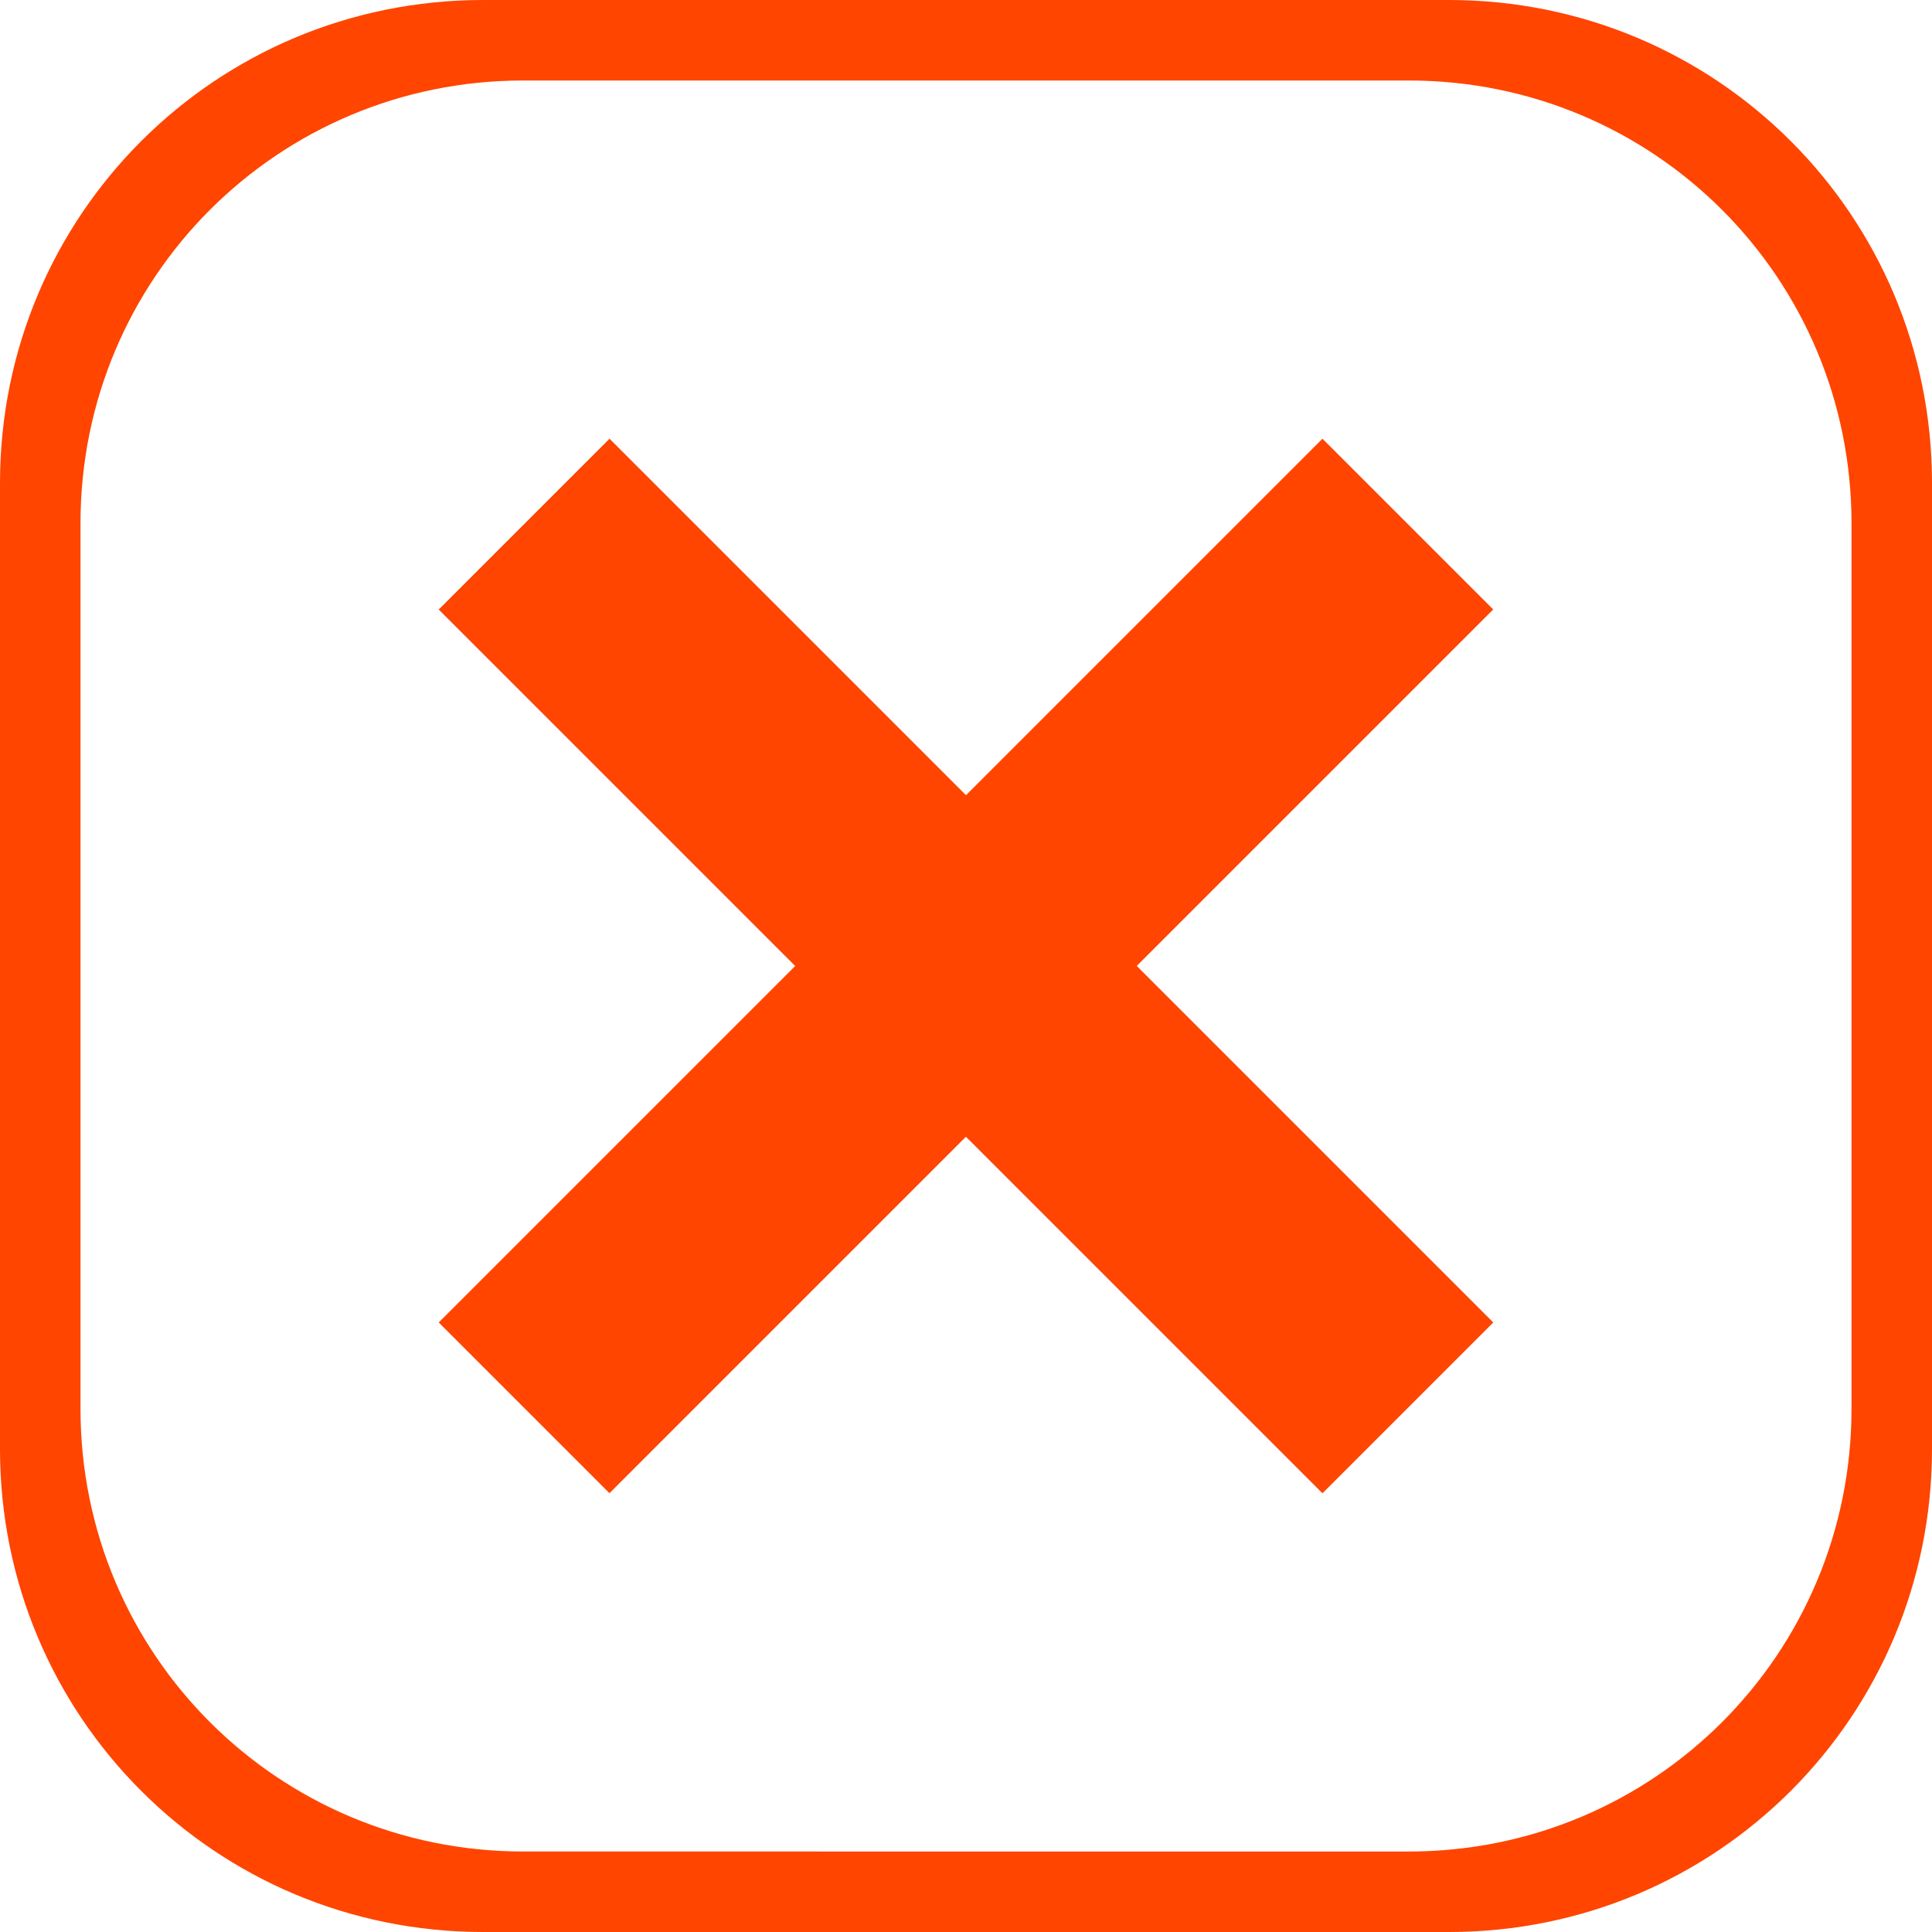 <?xml version="1.0" encoding="UTF-8" standalone="no"?>
<svg
   xmlns:osb="http://www.openswatchbook.org/uri/2009/osb"
   xmlns:dc="http://purl.org/dc/elements/1.1/"
   xmlns:cc="http://creativecommons.org/ns#"
   xmlns:rdf="http://www.w3.org/1999/02/22-rdf-syntax-ns#"
   xmlns:svg="http://www.w3.org/2000/svg"
   xmlns="http://www.w3.org/2000/svg"
   xmlns:xlink="http://www.w3.org/1999/xlink"
   xmlns:sodipodi="http://sodipodi.sourceforge.net/DTD/sodipodi-0.dtd"
   xmlns:inkscape="http://www.inkscape.org/namespaces/inkscape"
   width="24"
   height="24"
   viewBox="0 0 24 24"
   version="1.1"
   id="SVGRoot"
   sodipodi:docname="stop.svg"
   inkscape:version="1.0.2 (e86c870879, 2021-01-15)"
   style="enable-background:new">
  <sodipodi:namedview
     id="base"
     pagecolor="#ffffff"
     bordercolor="#666666"
     borderopacity="1.0"
     inkscape:pageopacity="0.0"
     inkscape:pageshadow="2"
     inkscape:zoom="11.42"
     inkscape:cx="12"
     inkscape:cy="15.970958"
     inkscape:document-units="px"
     inkscape:current-layer="layer1"
     showgrid="true"
     inkscape:window-width="1920"
     inkscape:window-height="1007"
     inkscape:window-x="0"
     inkscape:window-y="0"
     inkscape:window-maximized="1"
     inkscape:grid-bbox="true"
     inkscape:measure-start="110,130"
     inkscape:measure-end="0,0"
     showguides="false"
     inkscape:document-rotation="0">
    <inkscape:grid
       type="xygrid"
       id="grid5114" />
  </sodipodi:namedview>
  <defs
     id="defs4485">
    <linearGradient
       inkscape:collect="always"
       id="linearGradient1349">
      <stop
         style="stop-color:#000000;stop-opacity:1;"
         offset="0"
         id="stop1345" />
      <stop
         style="stop-color:#000000;stop-opacity:0;"
         offset="1"
         id="stop1347" />
    </linearGradient>
    <linearGradient
       inkscape:collect="always"
       id="linearGradient881">
      <stop
         style="stop-color:#cc0000;stop-opacity:0.99"
         offset="0"
         id="stop877" />
      <stop
         style="stop-color:#cc0000;stop-opacity:0;"
         offset="1"
         id="stop879" />
    </linearGradient>
    <linearGradient
       inkscape:collect="always"
       id="linearGradient855">
      <stop
         style="stop-color:#ef2929;stop-opacity:1;"
         offset="0"
         id="stop851" />
      <stop
         style="stop-color:#ef2929;stop-opacity:0;"
         offset="1"
         id="stop853" />
    </linearGradient>
    <inkscape:path-effect
       effect="bspline"
       id="path-effect4551"
       is_visible="true"
       weight="33.333"
       steps="2"
       helper_size="0"
       apply_no_weight="true"
       apply_with_weight="true"
       only_selected="false" />
    <inkscape:path-effect
       effect="skeletal"
       id="path-effect4547"
       is_visible="true"
       pattern="M 0,5 C 0,2.24 2.24,0 5,0 7.76,0 10,2.24 10,5 10,7.76 7.76,10 5,10 2.24,10 0,7.76 0,5 Z"
       copytype="single_stretched"
       prop_scale="1"
       scale_y_rel="false"
       spacing="0"
       normal_offset="0"
       tang_offset="0"
       prop_units="false"
       vertical_pattern="false"
       fuse_tolerance="0" />
    <inkscape:path-effect
       effect="bspline"
       id="path-effect4545"
       is_visible="true"
       weight="33.333"
       steps="2"
       helper_size="0"
       apply_no_weight="true"
       apply_with_weight="true"
       only_selected="false" />
    <inkscape:path-effect
       effect="skeletal"
       id="path-effect4541"
       is_visible="true"
       pattern="M 0,5 C 0,2.24 2.24,0 5,0 7.76,0 10,2.24 10,5 10,7.76 7.76,10 5,10 2.24,10 0,7.76 0,5 Z"
       copytype="single_stretched"
       prop_scale="1"
       scale_y_rel="false"
       spacing="0"
       normal_offset="0"
       tang_offset="0"
       prop_units="false"
       vertical_pattern="false"
       fuse_tolerance="0" />
    <inkscape:path-effect
       effect="spiro"
       id="path-effect4539"
       is_visible="true" />
    <inkscape:path-effect
       effect="bspline"
       id="path-effect4535"
       is_visible="true"
       weight="33.333"
       steps="2"
       helper_size="0"
       apply_no_weight="true"
       apply_with_weight="true"
       only_selected="false" />
    <inkscape:path-effect
       effect="skeletal"
       id="path-effect4531"
       is_visible="true"
       pattern="M 0,5 C 0,2.24 2.24,0 5,0 7.76,0 10,2.24 10,5 10,7.76 7.76,10 5,10 2.24,10 0,7.76 0,5 Z"
       copytype="single_stretched"
       prop_scale="1"
       scale_y_rel="false"
       spacing="0"
       normal_offset="0"
       tang_offset="0"
       prop_units="false"
       vertical_pattern="false"
       fuse_tolerance="0" />
    <inkscape:path-effect
       effect="bspline"
       id="path-effect4529"
       is_visible="true"
       weight="33.333"
       steps="2"
       helper_size="0"
       apply_no_weight="true"
       apply_with_weight="true"
       only_selected="false" />
    <inkscape:path-effect
       effect="skeletal"
       id="path-effect4525"
       is_visible="true"
       pattern="M 0,5 C 0,2.24 2.24,0 5,0 7.76,0 10,2.24 10,5 10,7.76 7.76,10 5,10 2.24,10 0,7.76 0,5 Z"
       copytype="single_stretched"
       prop_scale="1"
       scale_y_rel="false"
       spacing="0"
       normal_offset="0"
       tang_offset="0"
       prop_units="false"
       vertical_pattern="false"
       fuse_tolerance="0" />
    <inkscape:path-effect
       effect="bspline"
       id="path-effect4523"
       is_visible="true"
       weight="33.333"
       steps="2"
       helper_size="0"
       apply_no_weight="true"
       apply_with_weight="true"
       only_selected="false" />
    <inkscape:path-effect
       effect="bspline"
       id="path-effect4519"
       is_visible="true"
       weight="33.333"
       steps="2"
       helper_size="0"
       apply_no_weight="true"
       apply_with_weight="true"
       only_selected="false" />
    <pattern
       inkscape:isstock="true"
       inkscape:stockid="Stripes 1:1"
       id="Strips1_1"
       patternTransform="translate(0,0) scale(10,10)"
       height="1"
       width="2"
       patternUnits="userSpaceOnUse"
       inkscape:collect="always">
      <rect
         id="rect5447"
         height="2"
         width="1"
         y="-0.5"
         x="0"
         style="fill:black;stroke:none" />
    </pattern>
    <linearGradient
       id="linearGradient4727"
       osb:paint="solid">
      <stop
         style="stop-color:#ce5c00;stop-opacity:1;"
         offset="0"
         id="stop4725" />
    </linearGradient>
    <pattern
       patternUnits="userSpaceOnUse"
       width="55"
       height="90"
       patternTransform="translate(-60,50.5)"
       id="pattern6214">
      <g
         style="fill:url(#Strips1_1);fill-opacity:1"
         transform="translate(-15,-28.5)"
         id="g4691">
        <rect
           style="opacity:0.815;fill:url(#Strips1_1);fill-opacity:1;stroke:none;stroke-width:4.527;stroke-linecap:round;stroke-linejoin:bevel;stroke-miterlimit:17.6;stroke-dasharray:none;stroke-dashoffset:0;stroke-opacity:1;paint-order:stroke fill markers"
           id="rect4683"
           width="30"
           height="30"
           x="40"
           y="59"
           ry="7.9" />
        <path
           inkscape:connector-curvature="0"
           style="opacity:0.815;fill:url(#Strips1_1);fill-opacity:1;stroke:none;stroke-width:8.601;stroke-linecap:round;stroke-linejoin:bevel;stroke-miterlimit:17.6;stroke-dasharray:none;stroke-dashoffset:0;stroke-opacity:1;paint-order:stroke fill markers"
           d="m 15,28.5 v 90 l 45,-45 z"
           id="path4687" />
      </g>
    </pattern>
    <linearGradient
       inkscape:collect="always"
       xlink:href="#linearGradient855"
       id="linearGradient857"
       x1="5"
       y1="172.809"
       x2="5"
       y2="86"
       gradientUnits="userSpaceOnUse" />
    <linearGradient
       inkscape:collect="always"
       xlink:href="#linearGradient881"
       id="linearGradient883"
       x1="255"
       y1="196"
       x2="255"
       y2="91"
       gradientUnits="userSpaceOnUse"
       gradientTransform="matrix(0.452,0,0,0.452,1.149,233.149)" />
    <radialGradient
       inkscape:collect="always"
       xlink:href="#linearGradient1349"
       id="radialGradient1351"
       cx="127.5"
       cy="218.309"
       fx="127.5"
       fy="218.309"
       r="122.5"
       gradientTransform="matrix(1.082,0,0,0.084,-10.408,407.938)"
       gradientUnits="userSpaceOnUse" />
    <filter
       inkscape:collect="always"
       style="color-interpolation-filters:sRGB"
       id="filter929"
       x="-0.028"
       width="1.056"
       y="-0.332"
       height="1.665">
      <feGaussianBlur
         inkscape:collect="always"
         stdDeviation="2.855"
         id="feGaussianBlur931" />
    </filter>
  </defs>
  <g
     inkscape:groupmode="layer"
     id="layer3"
     inkscape:label="sfondo"
     style="display:inline"
     transform="translate(0,-232)" />
  <g
     style="display:inline"
     inkscape:label="sfondo copia"
     id="g4738"
     inkscape:groupmode="layer"
     transform="translate(0,-232)" />
  <g
     id="layer1"
     inkscape:groupmode="layer"
     inkscape:label="film strip"
     style="display:inline;opacity:1;"
     transform="translate(0,-232)">
    <rect
       ry="10.309"
       rx="40"
       y="208"
       x="5"
       height="20.617"
       width="245"
       id="rect1327"
       style="opacity:1;fill:url(#radialGradient1351);fill-opacity:1;stroke:none;stroke-width:0.1;stroke-linecap:square;stroke-linejoin:miter;stroke-miterlimit:4;stroke-dasharray:none;stroke-dashoffset:0;stroke-opacity:1;paint-order:normal;filter:url(#filter929)" />
    <rect
       ry="3.265"
       rx="3.265"
       y="239.51"
       x="1.965"
       height="11.724"
       width="20"
       id="rect859"
       style="opacity:1;fill:url(#linearGradient883);fill-opacity:1;stroke:none;stroke-width:0.008;stroke-linecap:square;stroke-linejoin:miter;stroke-miterlimit:4;stroke-dasharray:none;stroke-dashoffset:0;stroke-opacity:1;paint-order:normal" />
    <path
       inkscape:connector-curvature="0"
       style="opacity:1;fill:#ff4500;fill-opacity:1;fill-rule:nonzero;stroke:none;stroke-width:1.728;stroke-linecap:square;stroke-linejoin:miter;stroke-miterlimit:4;stroke-dasharray:none;stroke-opacity:1;paint-order:markers fill stroke"
       d="m 6,232 c -3.324,0 -6,2.676 -6,6 v 12 c 0,3.324 2.676,6 6,6 h 12 c 3.324,0 6,-2.676 6,-6 v -12 c 0,-3.324 -2.676,-6 -6,-6 z m 0.5,1 h 11 c 3.047,0 5.5,2.453 5.5,5.5 v 11 c 0,3.047 -2.453,5.5 -5.5,5.5 H 6.5 C 3.453,255 1,252.547 1,249.5 v -11 C 1,235.453 3.453,233 6.5,233 Z"
       id="rect828" />
    <path
       id="rect815"
       style="fill:#ff4500;fill-opacity:1;fill-rule:nonzero;stroke:none;stroke-width:1.566;stroke-linecap:square;stroke-linejoin:miter;stroke-miterlimit:4;stroke-dasharray:none;stroke-opacity:1;paint-order:markers fill stroke"
       d="m 16.428,237.45 -10.978,10.978 2.121,2.121 10.978,-10.978 z" />
    <path
       id="path887"
       style="fill:#ff4500;fill-opacity:1;fill-rule:nonzero;stroke:none;stroke-width:1.566;stroke-linecap:square;stroke-linejoin:miter;stroke-miterlimit:4;stroke-dasharray:none;stroke-opacity:1;paint-order:markers fill stroke"
       d="M 5.45,239.572 16.428,250.55 18.55,248.428 7.572,237.45 Z" />
  </g>
  <g
     inkscape:groupmode="layer"
     id="layer2"
     inkscape:label="audio"
     style="display:inline"
     transform="translate(0,-232)" />
  <g
     inkscape:groupmode="layer"
     id="layer4"
     inkscape:label="freccie"
     style="display:inline"
     transform="translate(0,-232)" />
  <g
     inkscape:groupmode="layer"
     id="layer5"
     inkscape:label="ffmpeg"
     style="display:none"
     transform="translate(0,-232)">
    <path
       style="color:#000000;font-style:normal;font-variant:normal;font-weight:normal;font-stretch:normal;font-size:medium;line-height:normal;font-family:sans-serif;font-variant-ligatures:normal;font-variant-position:normal;font-variant-caps:normal;font-variant-numeric:normal;font-variant-alternates:normal;font-feature-settings:normal;text-indent:0;text-align:start;text-decoration:none;text-decoration-line:none;text-decoration-style:solid;text-decoration-color:#000000;letter-spacing:normal;word-spacing:normal;text-transform:none;writing-mode:lr-tb;direction:ltr;text-orientation:mixed;dominant-baseline:auto;baseline-shift:baseline;text-anchor:start;white-space:normal;shape-padding:0;clip-rule:nonzero;display:inline;overflow:visible;visibility:visible;opacity:1;isolation:auto;mix-blend-mode:normal;color-interpolation:sRGB;color-interpolation-filters:linearRGB;solid-color:#000000;solid-opacity:1;vector-effect:none;fill:#73d216;fill-opacity:1;fill-rule:nonzero;stroke:#4e9a06;stroke-width:6.262;stroke-linecap:round;stroke-linejoin:round;stroke-miterlimit:4;stroke-dasharray:none;stroke-dashoffset:0;stroke-opacity:1;color-rendering:auto;image-rendering:auto;shape-rendering:auto;text-rendering:auto;enable-background:accumulate"
       d="M 46.218,49.049 V 50 H 94 L 47.113,96.887 v 58.416 L 152.416,50 h 50.994 L 51.221,206.945 h 53.636 l 99.202,-99.202 v 55.726 l -43.476,43.476 h 44.68 l -1.692,-0.951 h -40.691 l 42.131,-42.131 V 105.447 L 104.463,205.994 H 53.469 L 205.658,49.049 H 152.022 L 48.065,153.007 V 97.281 L 96.296,49.049 Z"
       id="path4593"
       inkscape:connector-curvature="0"
       sodipodi:nodetypes="ccccccccccccccccccccccccc" />
  </g>
</svg>
